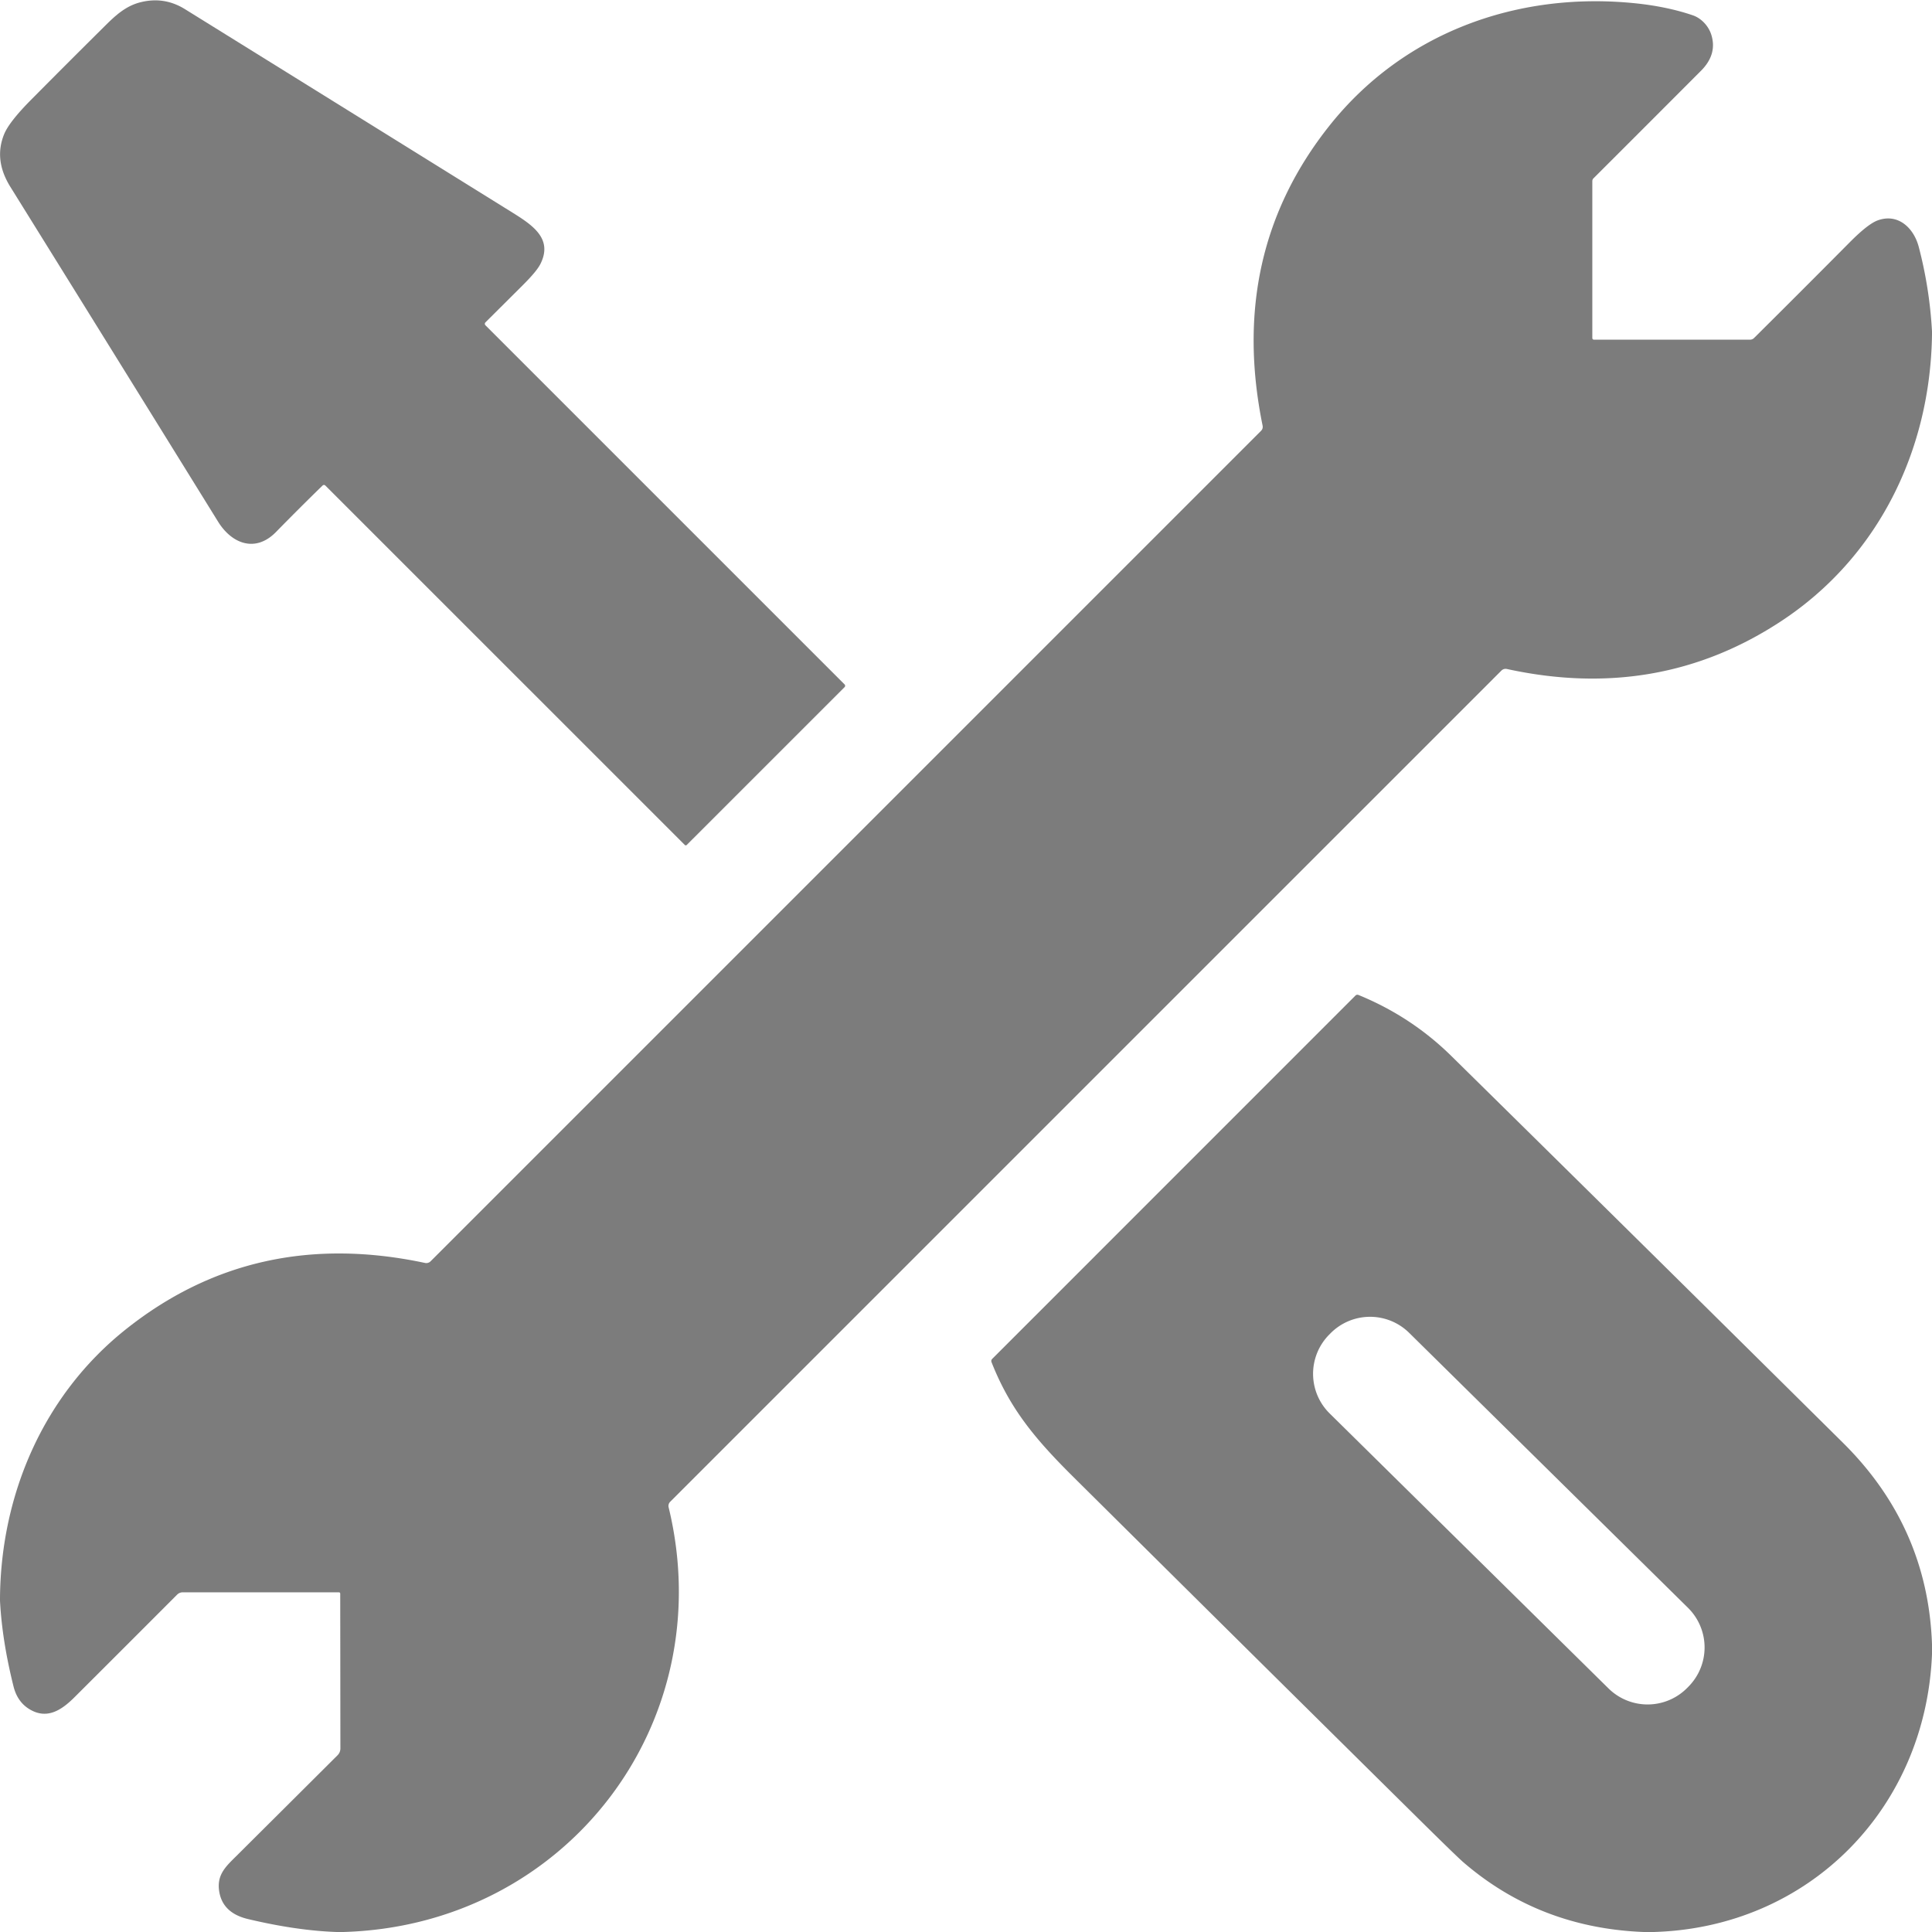 <?xml version="1.0" encoding="UTF-8" standalone="no"?>
<!DOCTYPE svg PUBLIC "-//W3C//DTD SVG 1.1//EN" "http://www.w3.org/Graphics/SVG/1.1/DTD/svg11.dtd">
<svg xmlns="http://www.w3.org/2000/svg" version="1.1" viewBox="0.00 0.00 600.00 600.00">
<path fill="#7c7c7c" d="
  M 100.12 150.84
  Q 92.94 157.83 85.72 165.21
  C 79.36 171.72 72.00 168.92 67.72 162.00
  Q 35.51 109.97 3.20 58.00
  Q -1.99 49.64 1.30 41.64
  Q 2.87 37.83 9.63 31.01
  Q 21.05 19.49 32.57 8.07
  C 35.97 4.69 39.12 1.81 43.71 0.68
  Q 51.03 -1.13 57.42 2.83
  Q 108.36 34.45 159.29 66.11
  C 165.75 70.13 171.69 74.31 167.82 82.00
  Q 166.68 84.25 162.49 88.43
  Q 156.58 94.33 150.76 100.11
  A 0.64 0.64 0.0 0 0 150.76 101.02
  L 262.29 212.55
  A 0.61 0.60 -45.3 0 1 262.29 213.40
  L 213.27 262.41
  A 0.42 0.42 0.0 0 1 212.67 262.41
  L 101.10 150.85
  Q 100.62 150.36 100.12 150.84
  Z"
/>
<path fill="#7c7c7c" d="
  M 600.00 102.89
  L 600.00 104.01
  C 599.46 139.97 583.25 173.04 553.32 192.80
  Q 515.11 218.05 467.98 207.76
  A 1.86 1.85 -61.2 0 0 466.27 208.26
  L 208.13 466.39
  A 1.82 1.80 -29.8 0 0 207.65 468.11
  C 223.91 535.14 175.82 598.01 106.62 600.00
  L 104.51 600.00
  Q 92.06 599.56 77.02 595.98
  Q 68.80 594.03 68.00 586.81
  C 67.47 581.97 70.31 579.48 73.53 576.28
  Q 89.42 560.47 104.85 545.09
  A 2.95 2.93 67.6 0 0 105.71 543.01
  L 105.66 494.96
  Q 105.66 494.51 105.21 494.51
  L 56.74 494.51
  A 2.44 2.41 22.1 0 0 55.01 495.23
  Q 39.23 511.04 23.13 527.10
  C 19.02 531.20 14.61 533.98 9.34 530.92
  Q 5.43 528.66 4.20 523.73
  Q 0.64 509.50 0.00 497.11
  L 0.00 496.24
  C 0.29 463.80 13.68 433.08 39.01 412.89
  Q 79.08 380.95 132.00 392.22
  A 1.89 1.88 28.4 0 0 133.72 391.71
  L 391.62 133.81
  Q 392.30 133.12 392.11 132.17
  Q 381.21 78.73 413.00 38.87
  C 435.76 10.34 470.73 -2.59 507.25 0.96
  Q 517.58 1.97 525.76 4.77
  C 528.33 5.66 530.56 8.02 531.42 10.67
  Q 533.43 16.81 528.24 22.00
  Q 511.56 38.72 494.89 55.36
  Q 494.51 55.73 494.51 56.27
  L 494.51 105.00
  A 0.49 0.49 0.0 0 0 495.00 105.49
  L 543.47 105.49
  A 1.81 1.81 0.0 0 0 544.75 104.96
  Q 559.50 90.31 574.39 75.31
  Q 580.06 69.58 583.12 68.45
  C 589.40 66.15 594.32 70.71 595.89 76.69
  Q 599.26 89.56 600.00 102.89
  Z"
/>
<path fill="#7c7c7c" d="
  M 600.00 510.61
  L 600.00 513.76
  C 598.02 561.72 561.78 598.58 513.62 600.00
  L 510.47 600.00
  Q 478.14 598.74 454.50 578.38
  Q 452.43 576.60 440.15 564.46
  Q 386.73 511.66 333.40 458.74
  C 321.45 446.88 313.65 437.53 307.95 423.09
  Q 307.69 422.45 308.19 421.96
  L 420.95 309.18
  A 0.86 0.84 32.7 0 1 421.87 308.99
  Q 438.29 315.70 450.77 327.99
  Q 511.67 387.95 572.39 448.11
  Q 598.70 474.18 600.00 510.61
  Z
  M 524.393 523.772
  A 17.29 17.29 0.0 0 0 524.222 499.32
  L 437.625 413.925
  A 17.29 17.29 0.0 0 0 413.174 414.095
  L 412.767 414.508
  A 17.29 17.29 0.0 0 0 412.938 438.959
  L 499.534 524.355
  A 17.29 17.29 0.0 0 0 523.986 524.185
  L 524.393 523.772
  Z"
/>
</svg>
